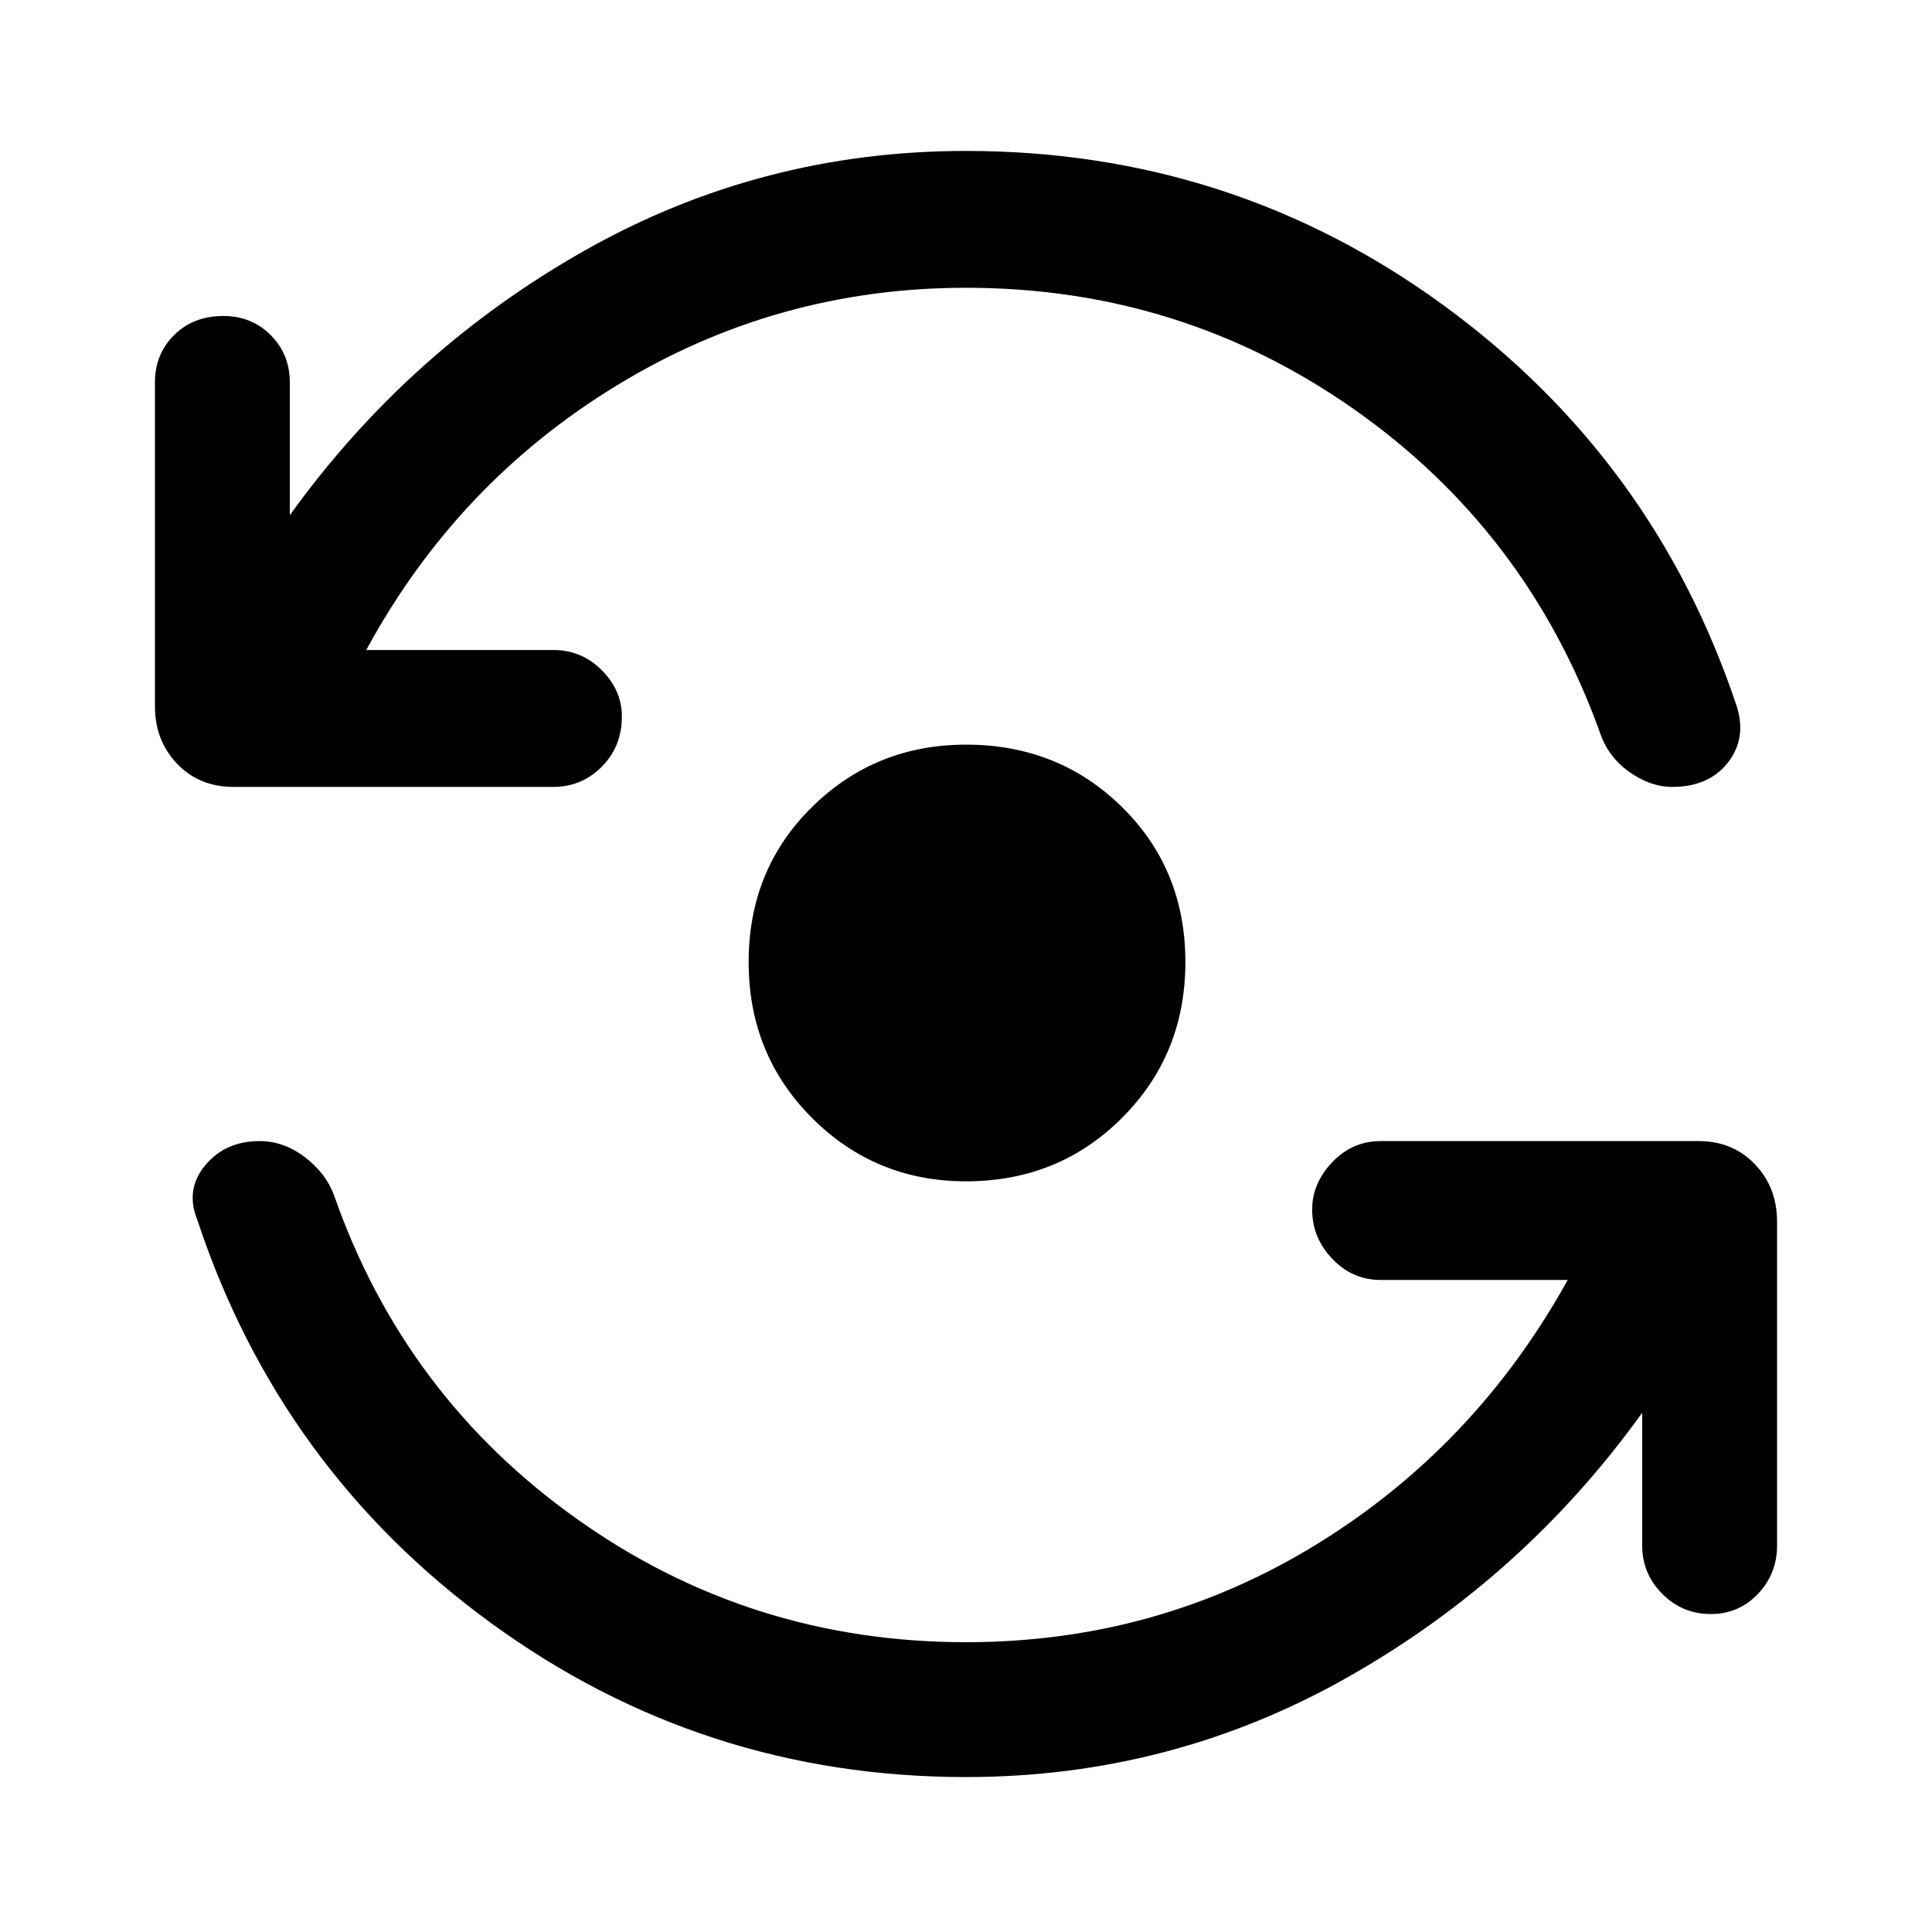<svg xmlns="http://www.w3.org/2000/svg" height="40" width="40"><path d="M20 24.458q-1.875 0-3.188-1.312-1.312-1.313-1.312-3.229 0-1.917 1.312-3.209 1.313-1.291 3.188-1.291 1.917 0 3.229 1.291 1.313 1.292 1.313 3.209 0 1.916-1.313 3.229-1.312 1.312-3.229 1.312ZM4.833 16.292q-.708 0-1.166-.479-.459-.48-.459-1.188V7.917q0-.584.396-.979.396-.396 1.021-.396.583 0 .979.396.396.395.396.979v2.75q2.458-3.417 6.104-5.479Q15.75 3.125 20 3.125q5.5 0 9.875 3.187 4.375 3.188 6.083 8.313.209.667-.187 1.167t-1.146.5q-.458 0-.896-.313-.437-.312-.604-.812-1.5-4.167-5.083-6.688Q24.458 5.958 20 5.958q-3.917 0-7.229 2.021Q9.458 10 7.583 13.458h3.875q.584 0 1 .417.417.417.417.958 0 .625-.417 1.042-.416.417-1 .417ZM20 36.792q-5.458 0-9.833-3.188-4.375-3.187-6.084-8.354-.25-.625.167-1.125.417-.5 1.125-.5.5 0 .937.333.438.334.605.792 1.458 4.167 5.041 6.708Q15.542 34 20 34q3.958 0 7.25-2.021t5.208-5.479h-3.875q-.583 0-1-.438-.416-.437-.416-1.02 0-.542.416-.98.417-.437 1-.437h6.584q.708 0 1.166.479.459.479.459 1.188V32q0 .583-.396 1-.396.417-.979.417-.584 0-1-.417Q34 32.583 34 32v-2.75q-2.458 3.417-6.104 5.479Q24.25 36.792 20 36.792Z"/></svg>